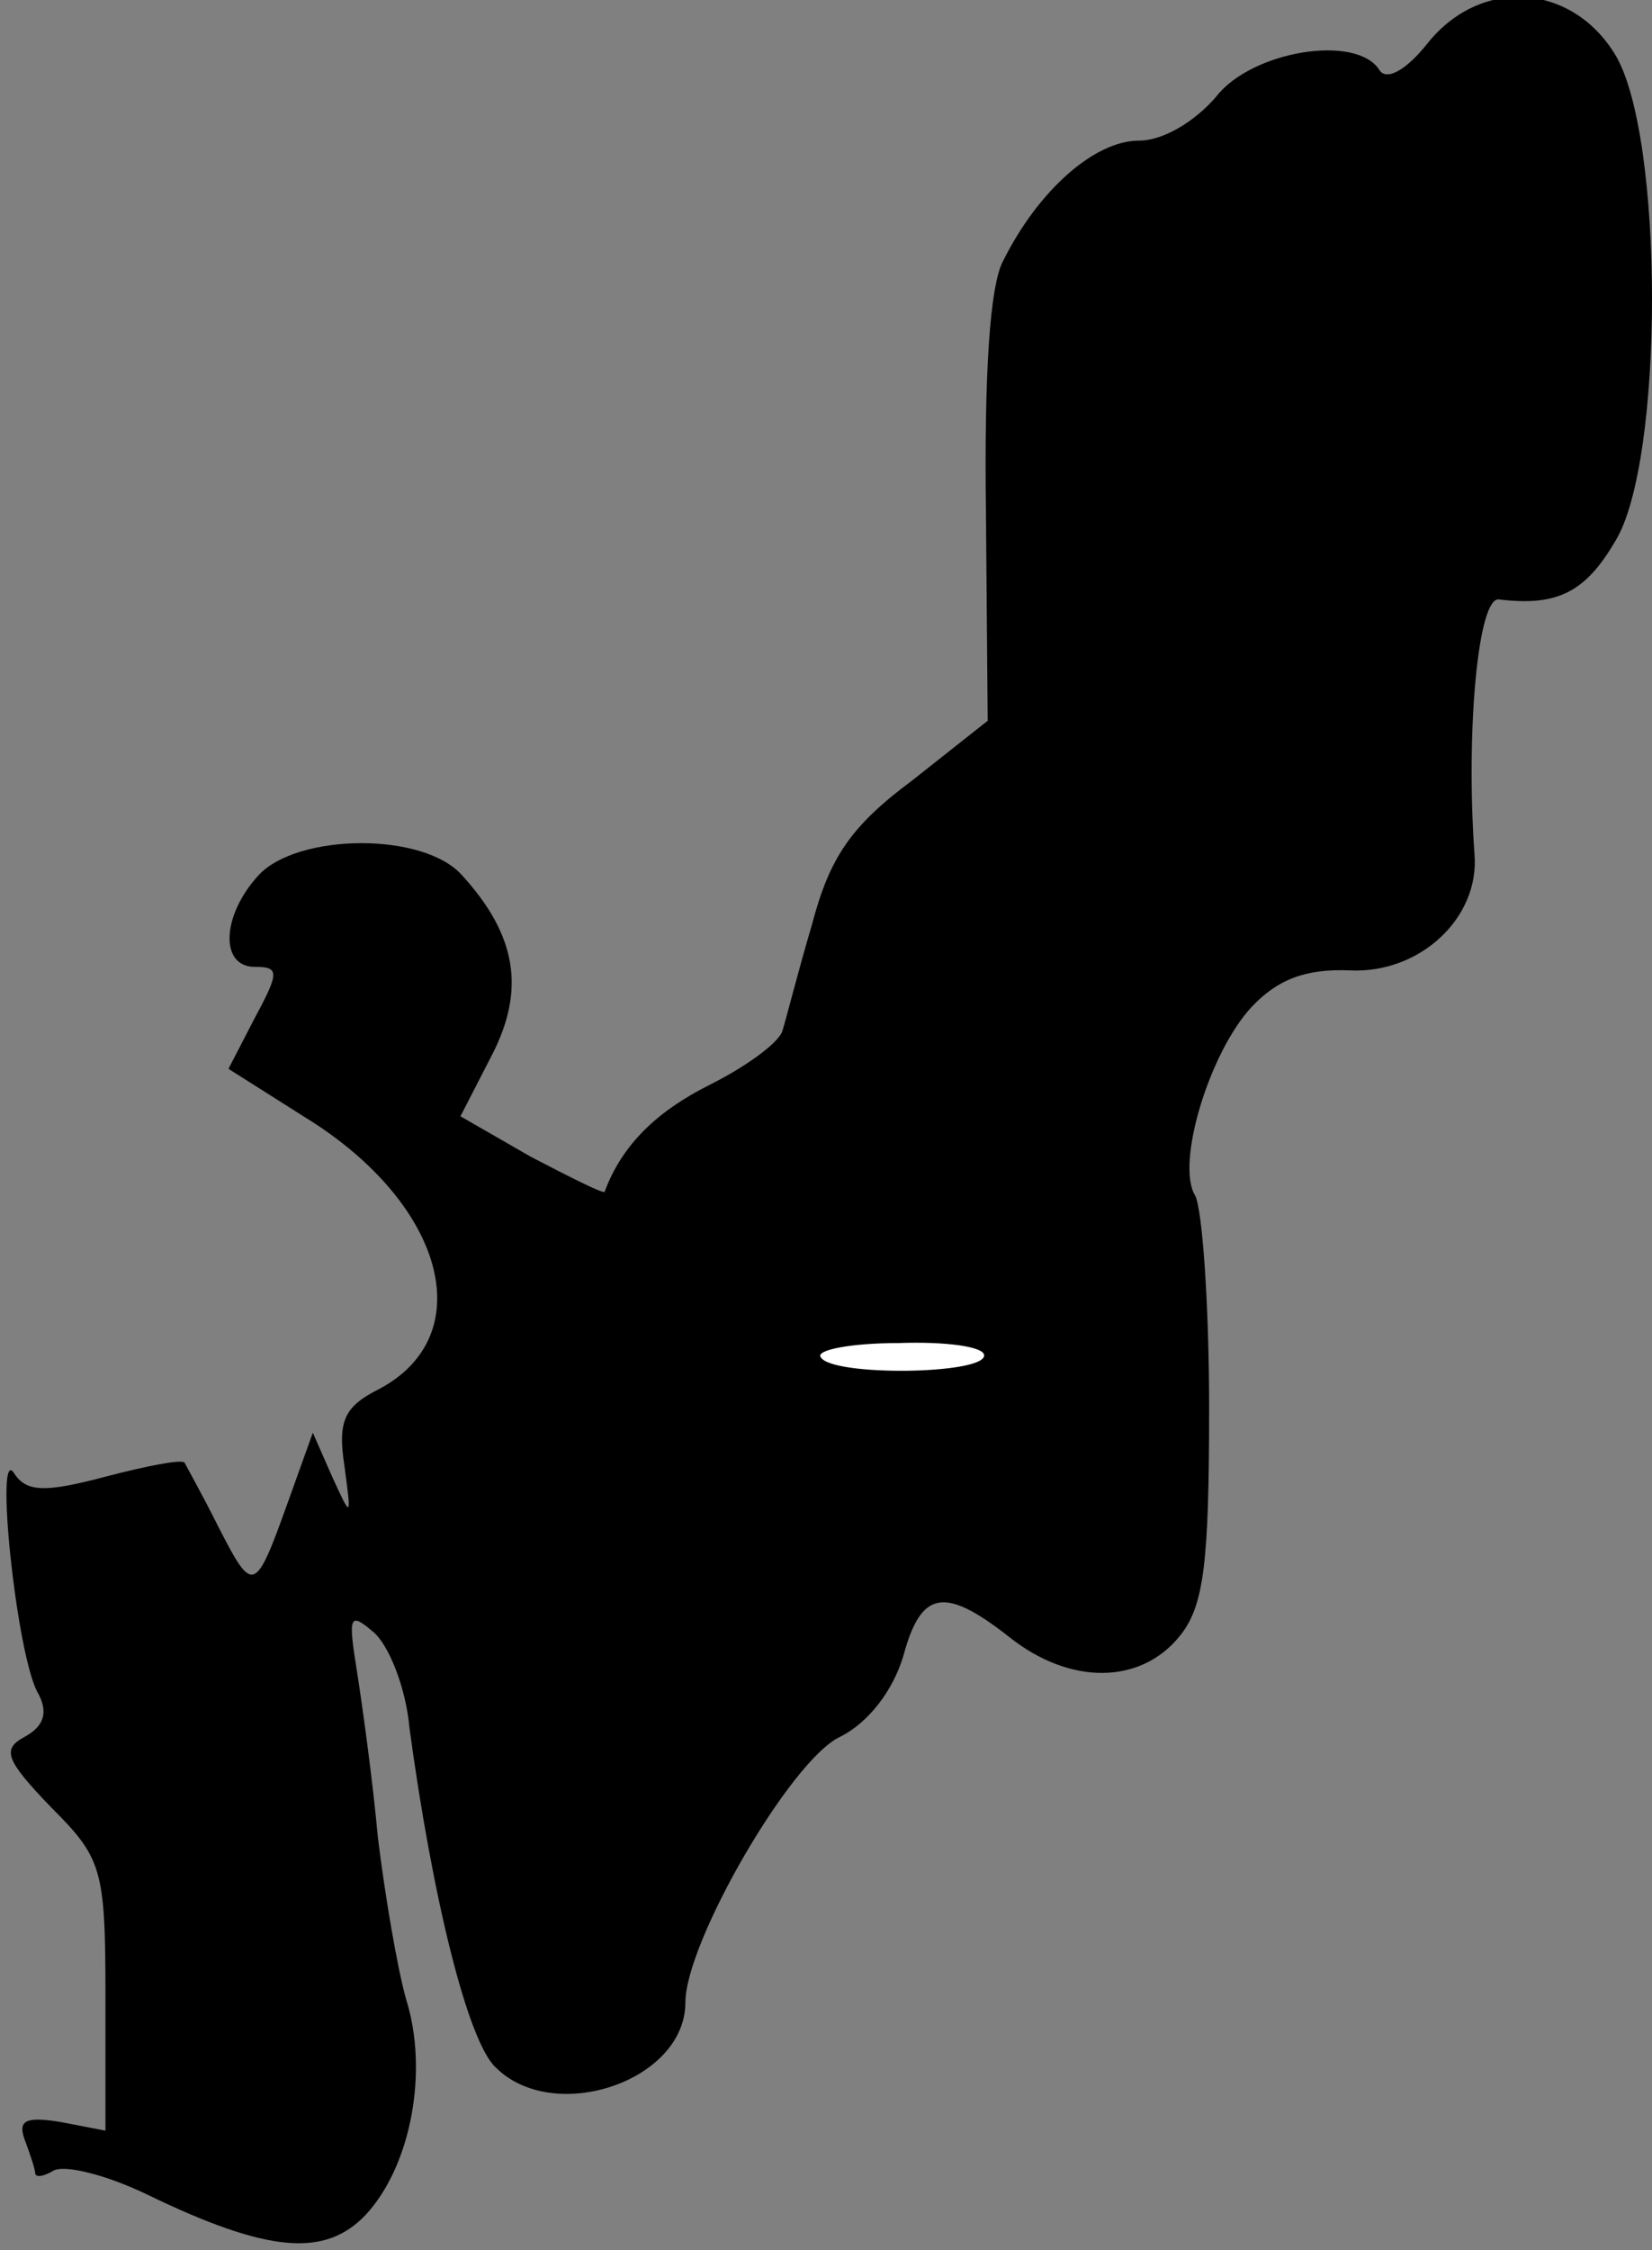 <?xml version="1.0" standalone="no"?>
<!DOCTYPE svg PUBLIC "-//W3C//DTD SVG 20010904//EN"
 "http://www.w3.org/TR/2001/REC-SVG-20010904/DTD/svg10.dtd">
<svg version="1.0" xmlns="http://www.w3.org/2000/svg"
 width="94pt" height="128pt" viewBox="0 0 94 128"
 preserveAspectRatio="xMidYMid meet">
<rect x="0" y="0" width="94" height="128" fill="#808080" stroke="none"/>
<g transform="translate(0,128) scale(0.1,-0.1)"
fill="#000000" stroke="none">
<path fill="#000000" stroke="none" d="M812 1255 c-12 -15 -23 -21 -27 -15
-13 21 -73 11 -93 -15 -12 -14 -30 -25 -44 -25 -25 0 -57 -28 -77 -68 -8 -14
-11 -67 -10 -143 l1 -119 -43 -34 c-35 -26 -47 -44 -57 -82 -8 -27 -15 -55
-17 -61 -3 -7 -21 -20 -41 -30 -30 -15 -50 -34 -60 -61 -1 -1 -19 8 -42 20
l-40 23 18 35 c19 37 14 68 -17 102 -22 25 -94 24 -116 0 -21 -23 -22 -52 -2
-52 14 0 14 -3 0 -29 l-15 -29 49 -31 c75 -49 93 -121 37 -151 -20 -10 -24
-18 -20 -44 4 -30 4 -30 -7 -6 l-11 25 -14 -39 c-19 -53 -20 -53 -40 -14 -9
18 -18 34 -19 36 -2 2 -22 -2 -45 -8 -34 -9 -45 -9 -52 2 -11 17 1 -100 13
-124 7 -12 4 -20 -7 -26 -13 -7 -11 -13 15 -40 29 -29 31 -35 31 -107 l0 -77
-26 5 c-19 3 -24 1 -20 -10 3 -8 6 -17 6 -19 0 -3 5 -2 10 1 6 4 30 -2 53 -13
70 -34 102 -36 125 -12 26 28 36 82 23 123 -5 18 -12 59 -16 92 -3 33 -9 76
-12 95 -5 31 -4 33 9 22 9 -7 19 -32 21 -55 13 -96 33 -178 49 -193 33 -33
108 -8 108 37 0 34 60 138 88 151 16 8 30 26 36 46 10 37 23 40 60 11 35 -28
75 -27 97 0 14 17 17 41 17 130 0 60 -4 114 -8 121 -11 18 8 81 32 107 15 16
31 22 56 21 40 -2 74 30 71 66 -5 70 2 147 14 145 33 -4 49 4 66 33 28 45 28
231 0 277 -25 41 -77 44 -107 6z"/>
<path fill="#ffffff" stroke="none" d="M560 509 c0 -11 -87 -12 -93 -1 -3 4
17 8 44 8 27 1 49 -2 49 -7z"/>
</g>
</svg>
